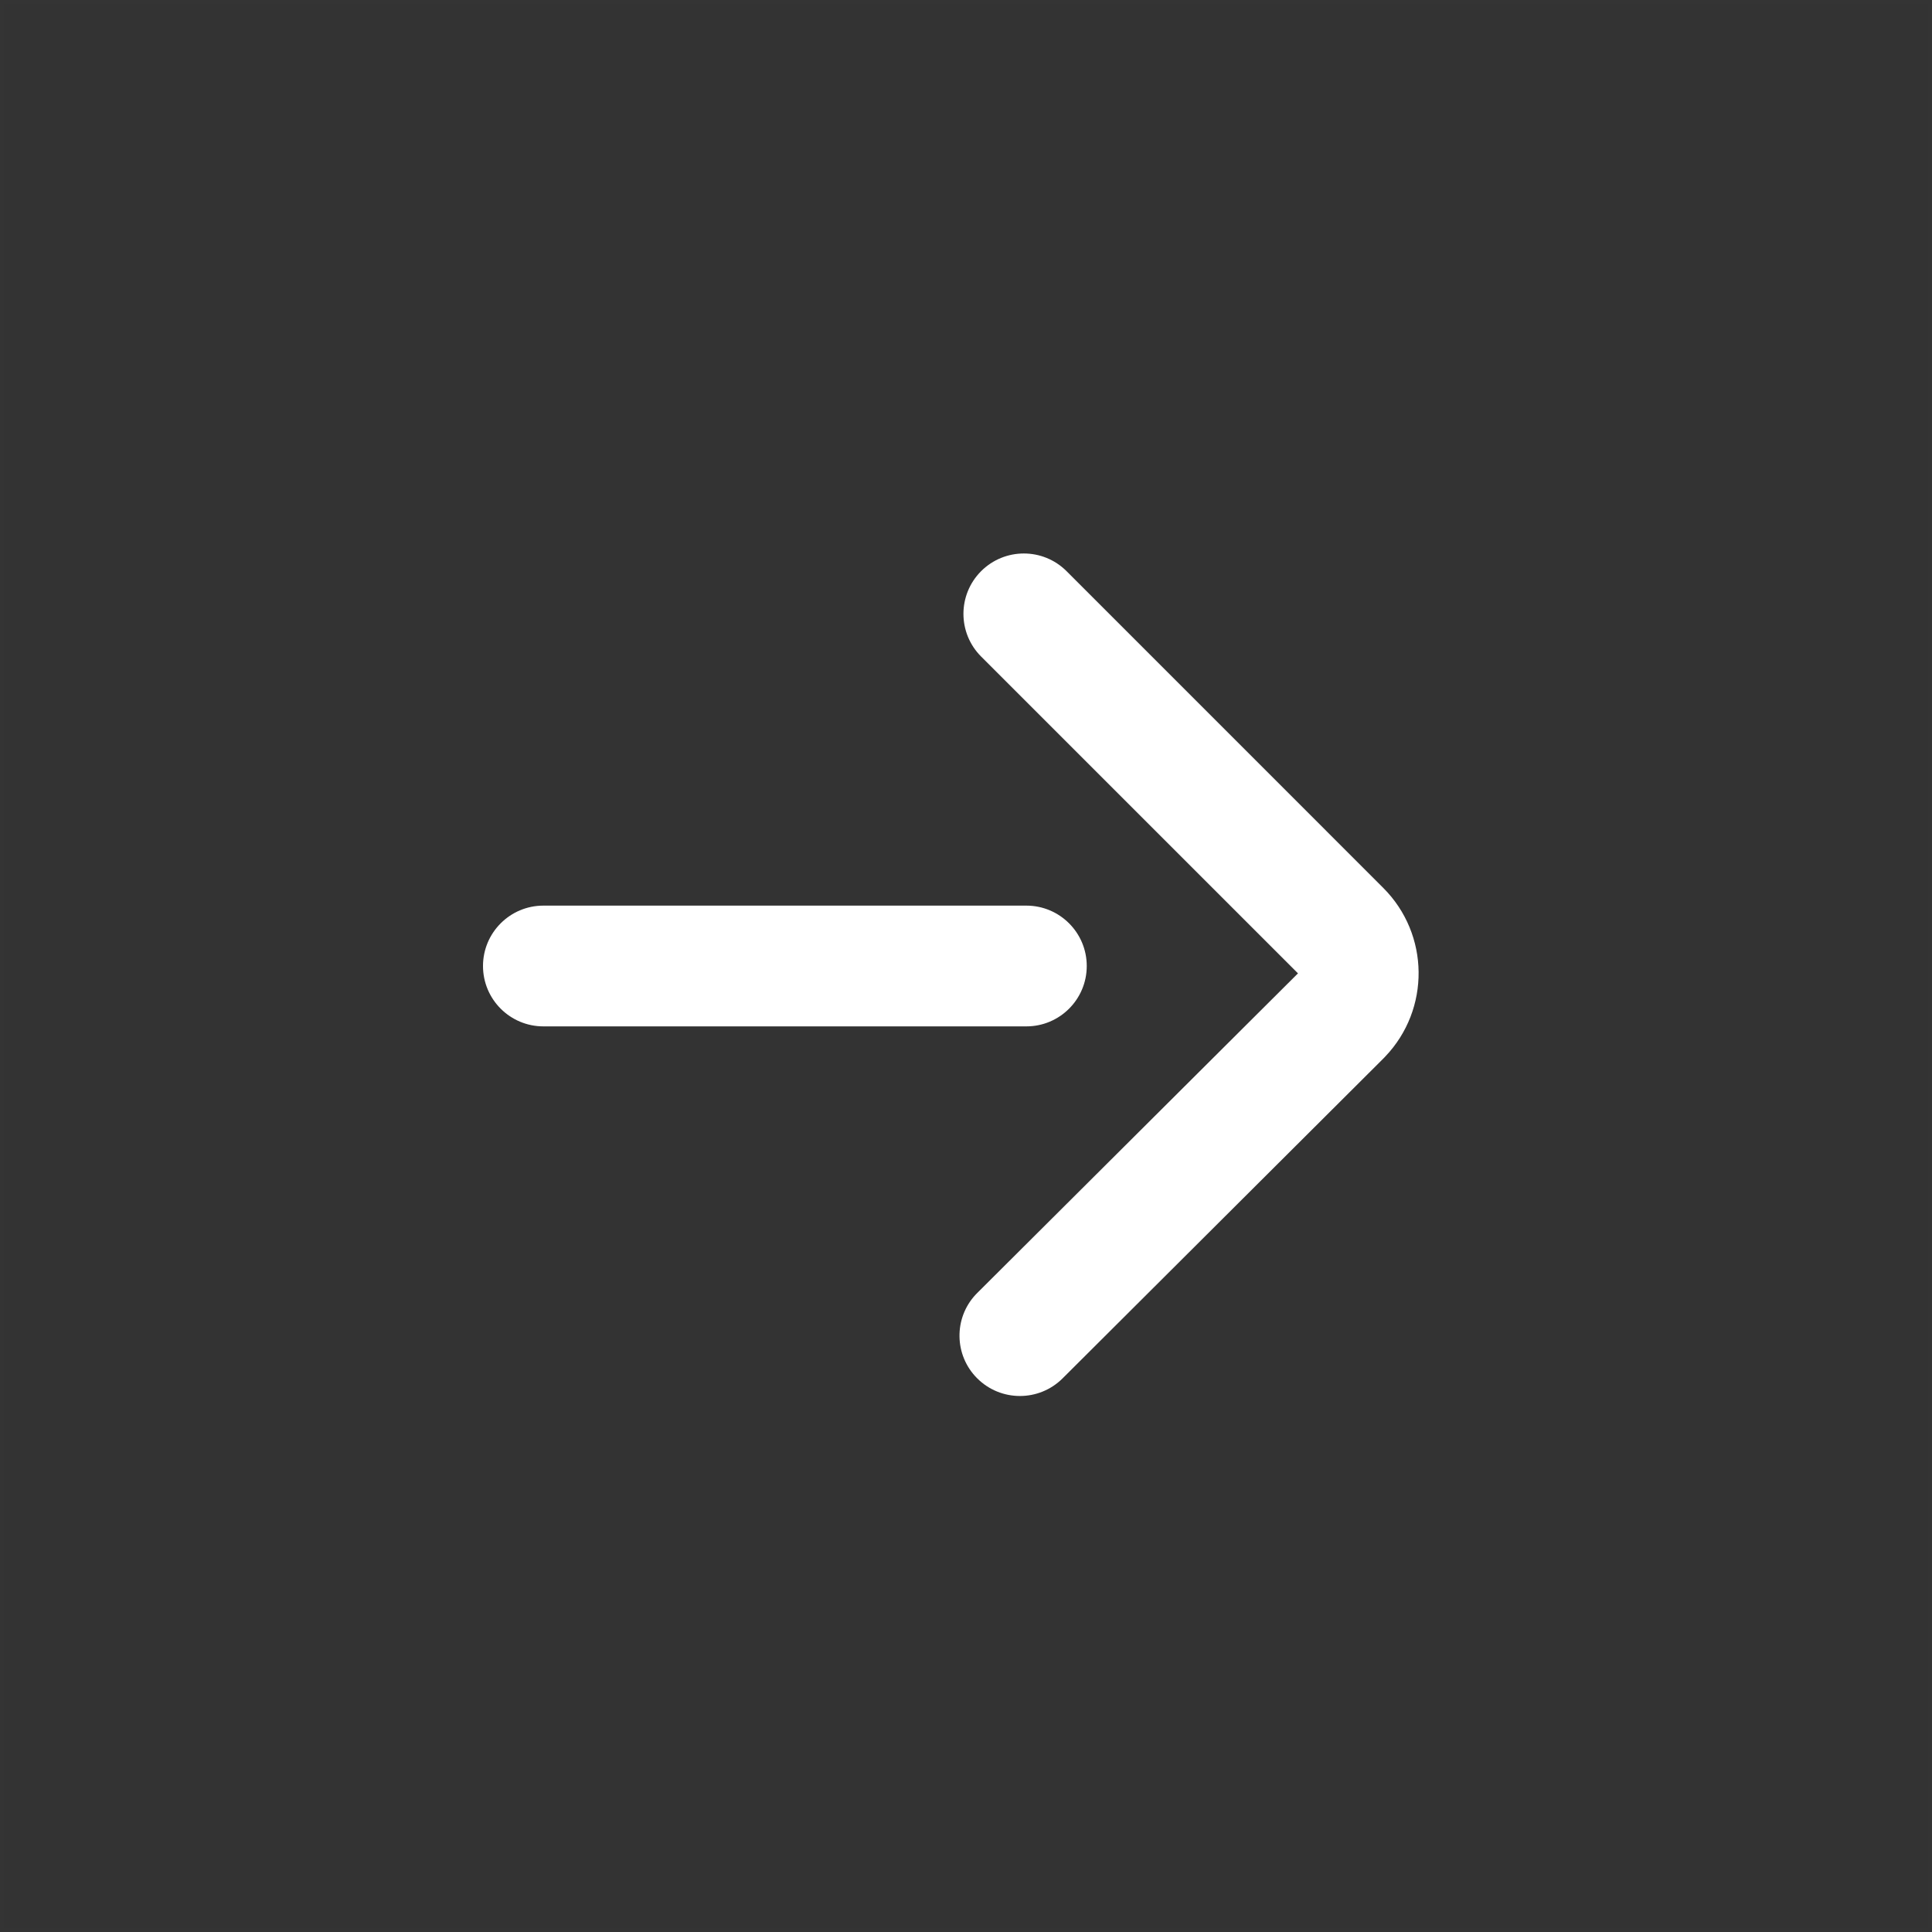 <?xml version="1.0" encoding="UTF-8"?>
<svg width="48px" height="48px" viewBox="0 0 48 48" version="1.1" xmlns="http://www.w3.org/2000/svg" xmlns:xlink="http://www.w3.org/1999/xlink">
    <rect x="0" y="0" width="48" height="48" fill="#333333" stroke="none"/>
    <title>arrow-right-dark-thick</title>
    <g id="arrow-right-dark-thick" stroke="none" stroke-width="1" fill="none" fill-rule="evenodd">
        <rect id="frame" stroke-opacity="0.01" stroke="#979797" stroke-width="0.1" x="0.05" y="0.05" width="47.9" height="47.9"></rect>
        <g id="thick" transform="translate(12, 13.751)" fill="#FFFFFF" fill-rule="nonzero">
            <path d="M14.498,0.439 L22.366,8.308 C23.522,9.463 23.538,11.326 22.414,12.501 L22.363,12.554 L14.4,20.494 C13.813,21.079 12.863,21.078 12.277,20.492 C11.705,19.92 11.692,19 12.24,18.413 L12.279,18.373 L20.248,10.432 L12.376,2.561 C11.79,1.975 11.79,1.025 12.376,0.439 C12.962,-0.146 13.912,-0.146 14.498,0.439 Z M13.5,8.749 C14.328,8.749 15,9.421 15,10.249 C15,11.077 14.328,11.749 13.5,11.749 L1.5,11.749 C0.672,11.749 0,11.077 0,10.249 C0,9.421 0.672,8.749 1.5,8.749 L13.5,8.749 Z" id="Shape"></path>
        </g>
    </g>
</svg>